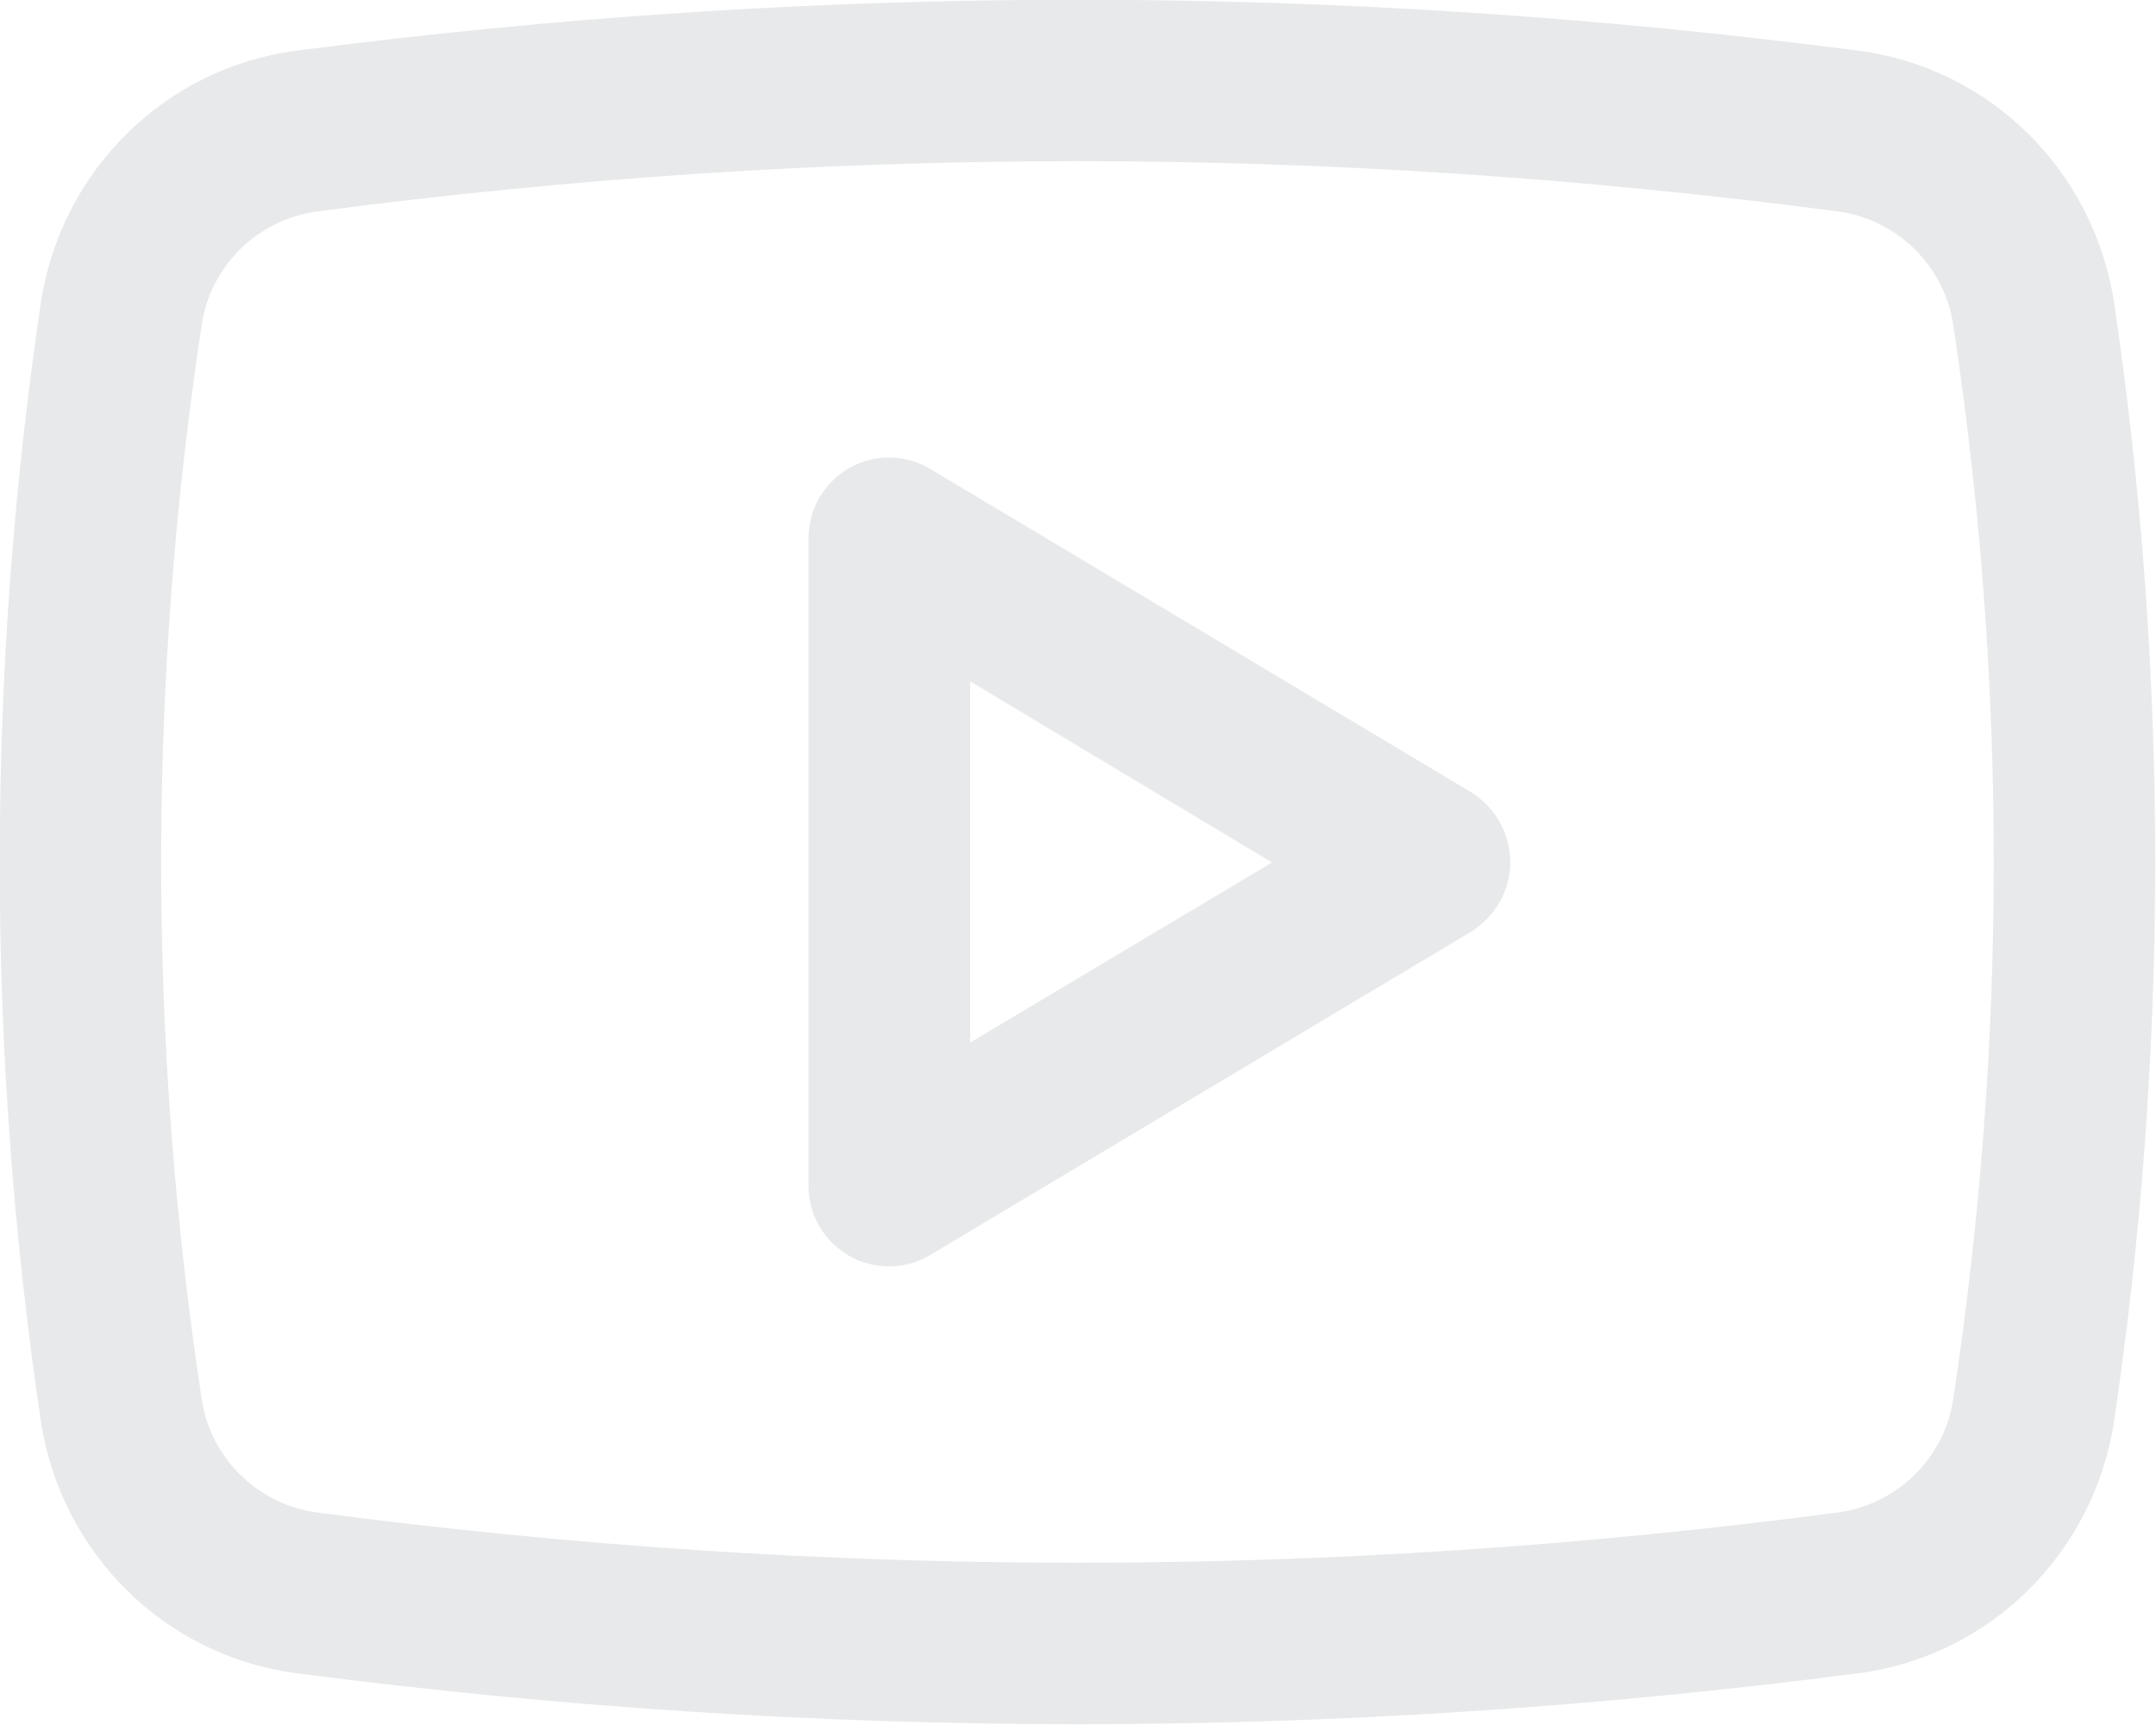 <svg width="20" height="16" viewBox="0 0 20 16" fill="none" xmlns="http://www.w3.org/2000/svg" xmlns:xlink="http://www.w3.org/1999/xlink">
	<desc>
			Created with Pixso.
	</desc>
	<defs/>
	<path id="Union" d="M1.87 12.97C1.37 9.67 1.37 6.32 1.87 3.02C1.95 2.46 2.4 2.03 2.95 1.96C7.66 1.34 12.33 1.34 17.04 1.96C17.59 2.03 18.04 2.46 18.12 3.02C18.62 6.32 18.62 9.67 18.12 12.97C18.04 13.53 17.59 13.96 17.04 14.03C12.33 14.65 7.66 14.65 2.95 14.03C2.4 13.96 1.95 13.53 1.87 12.97ZM17.24 15.52C12.39 16.15 7.6 16.15 2.75 15.52C1.53 15.36 0.57 14.41 0.38 13.19C-0.13 9.75 -0.13 6.24 0.38 2.8C0.57 1.58 1.53 0.63 2.75 0.47C7.6 -0.16 12.39 -0.16 17.24 0.47C18.46 0.63 19.42 1.58 19.61 2.8C20.12 6.24 20.12 9.75 19.61 13.19C19.42 14.41 18.46 15.36 17.24 15.52ZM8.63 4.35C8.4 4.21 8.11 4.21 7.88 4.34C7.64 4.48 7.5 4.72 7.5 5L7.5 11C7.5 11.27 7.64 11.51 7.88 11.65C8.11 11.78 8.4 11.78 8.63 11.64L13.65 8.64C13.87 8.5 14.01 8.26 14.01 8C14.01 7.73 13.87 7.49 13.65 7.35L8.63 4.35ZM9 9.67L9 6.32L11.8 8L9 9.67Z" fill="#E8E9EA" fill-opacity="1" fill-rule="evenodd"/>
</svg>
